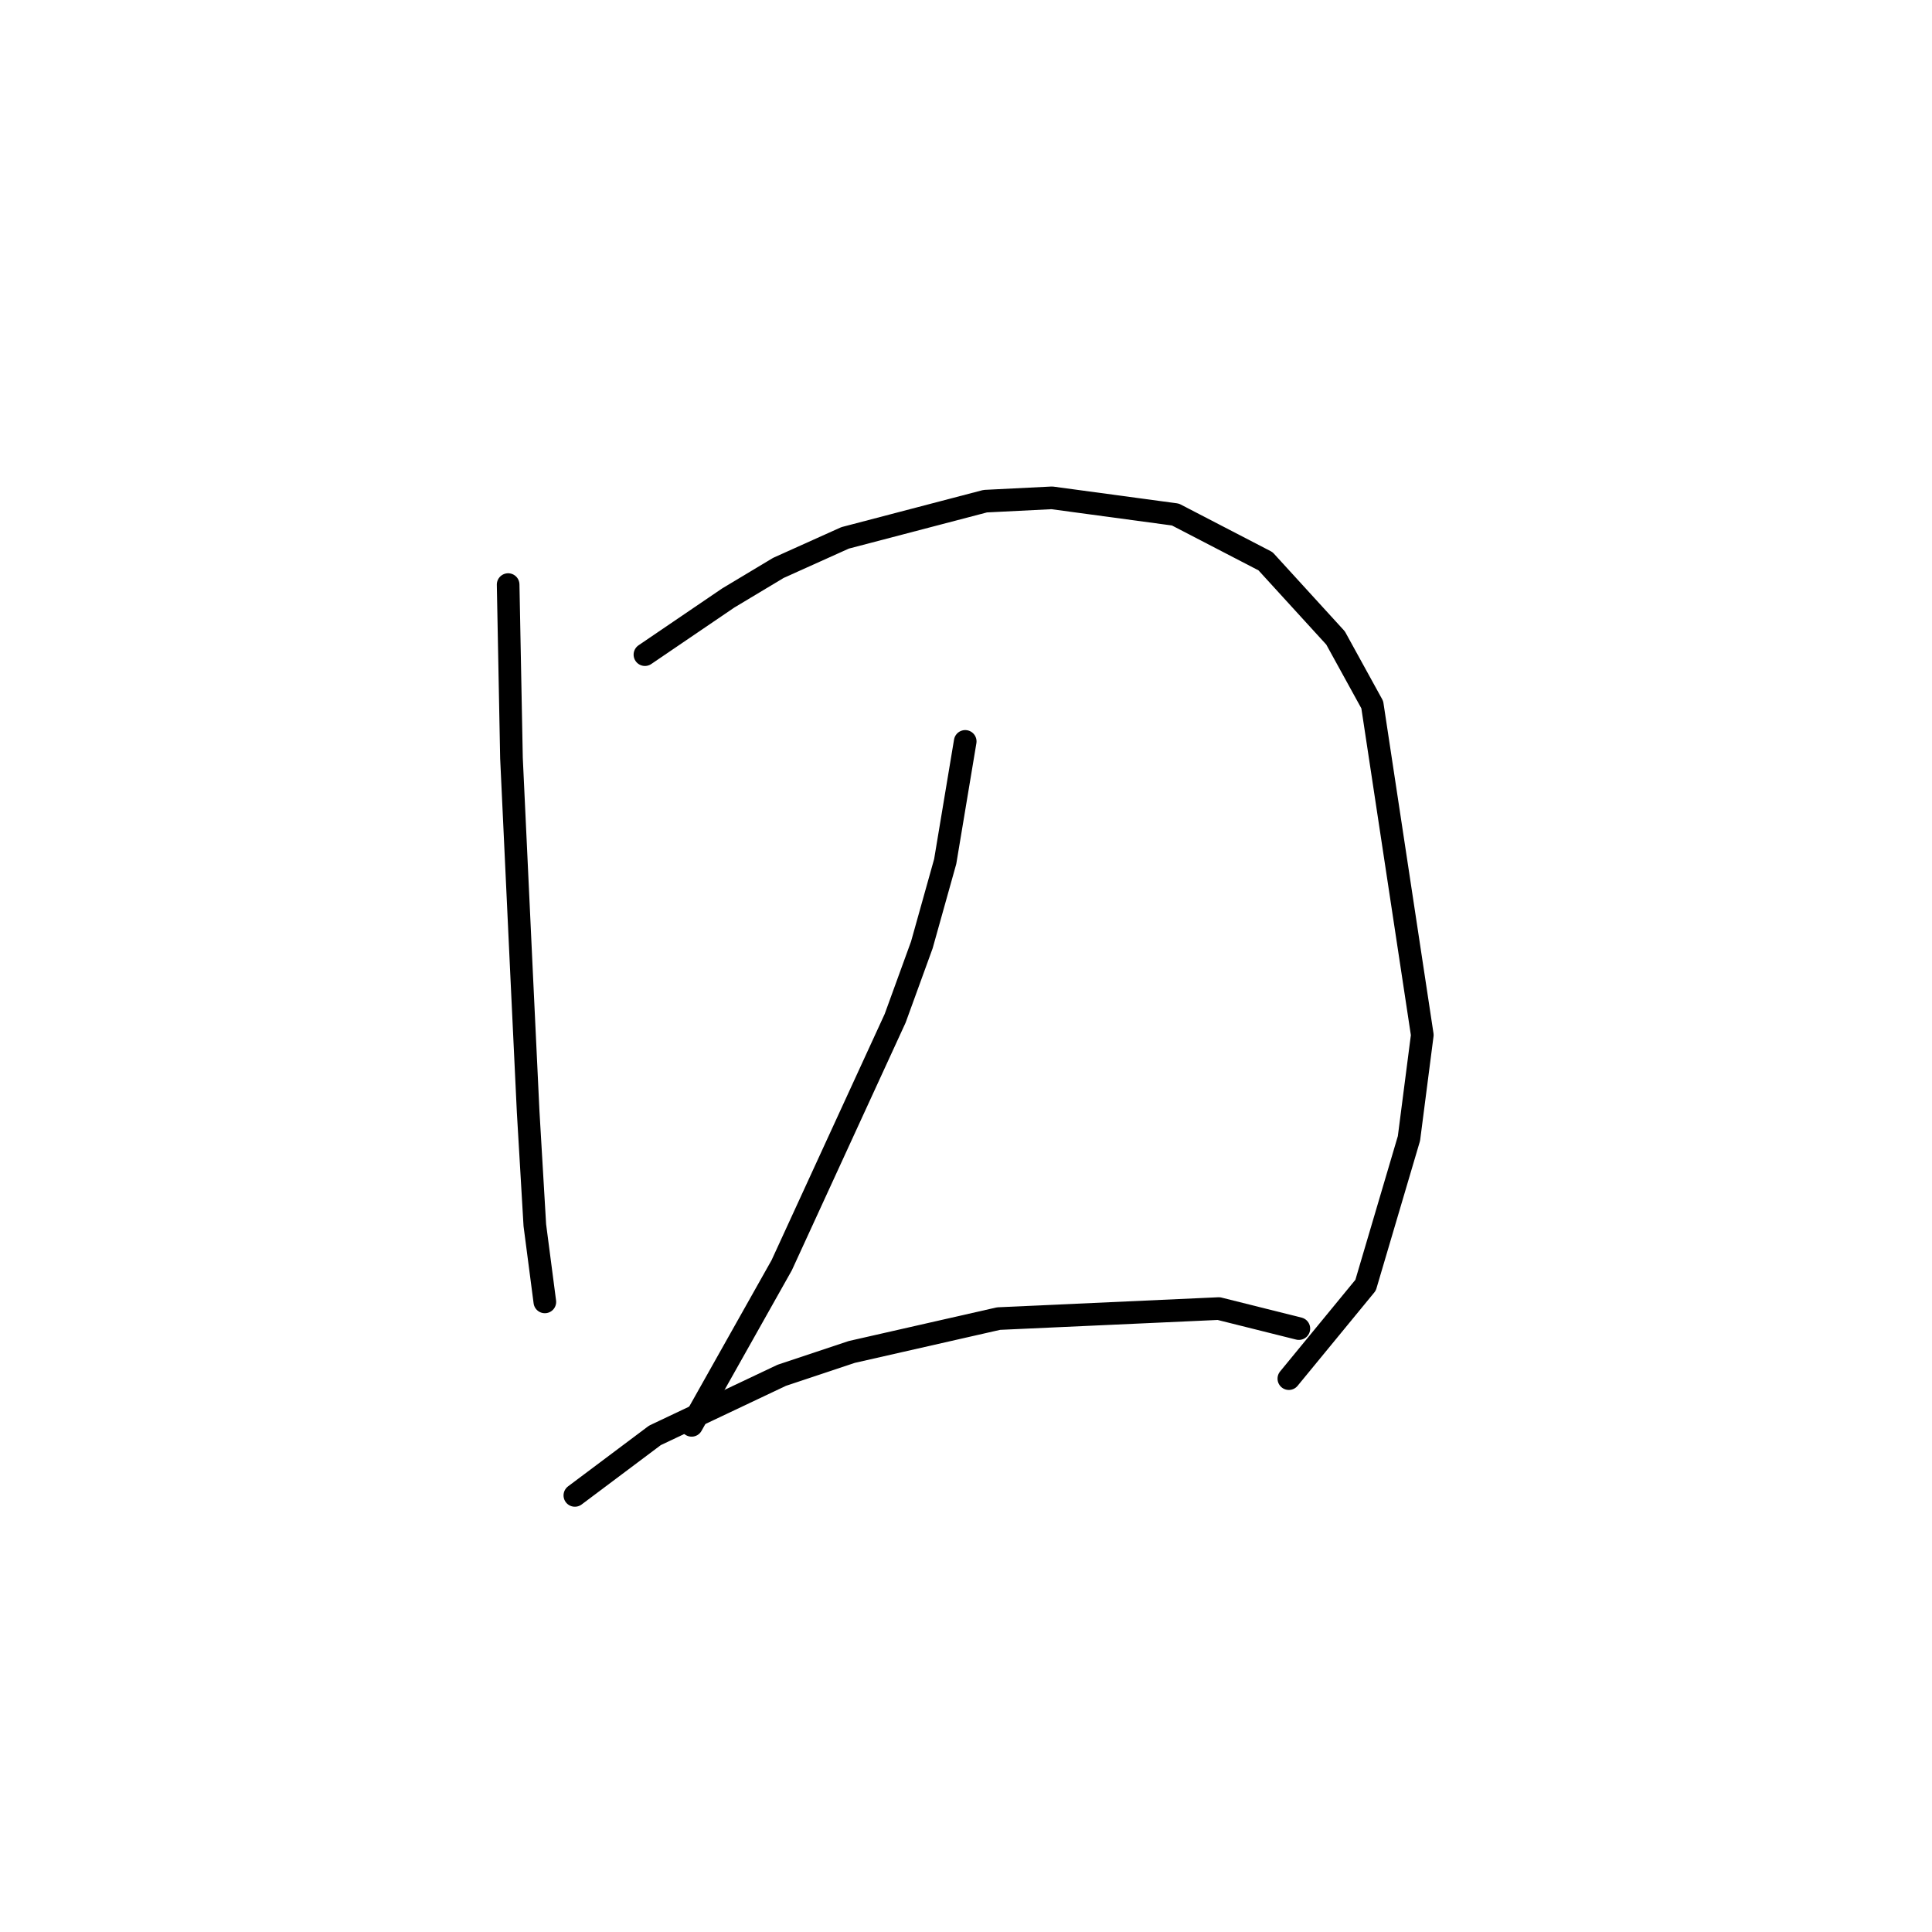 <?xml version="1.0" standalone="no"?>
    <svg width="256" height="256" xmlns="http://www.w3.org/2000/svg" version="1.1">
    <polyline stroke="black" stroke-width="3" stroke-linecap="round" fill="transparent" stroke-linejoin="round" points="67.331 77.461 67.773 100.449 69.099 128.743 69.983 147.31 70.867 162.341 72.194 172.509 72.194 172.509 " />
        <polyline stroke="black" stroke-width="3" stroke-linecap="round" fill="transparent" stroke-linejoin="round" points="85.456 86.744 96.508 79.229 103.14 75.25 111.981 71.271 130.549 66.408 139.391 65.966 155.748 68.177 167.684 74.366 176.968 84.534 181.831 93.376 188.462 137.142 186.694 150.847 180.947 170.299 170.779 182.677 170.779 182.677 " />
        <polyline stroke="black" stroke-width="3" stroke-linecap="round" fill="transparent" stroke-linejoin="round" points="127.896 98.239 125.244 114.154 122.149 125.206 118.613 134.932 103.582 167.646 91.645 188.866 91.645 188.866 " />
        <polyline stroke="black" stroke-width="3" stroke-linecap="round" fill="transparent" stroke-linejoin="round" points="76.172 198.15 86.782 190.193 103.582 182.235 112.865 179.14 132.317 174.72 161.495 173.393 172.105 176.046 172.105 176.046 " />
        </svg>